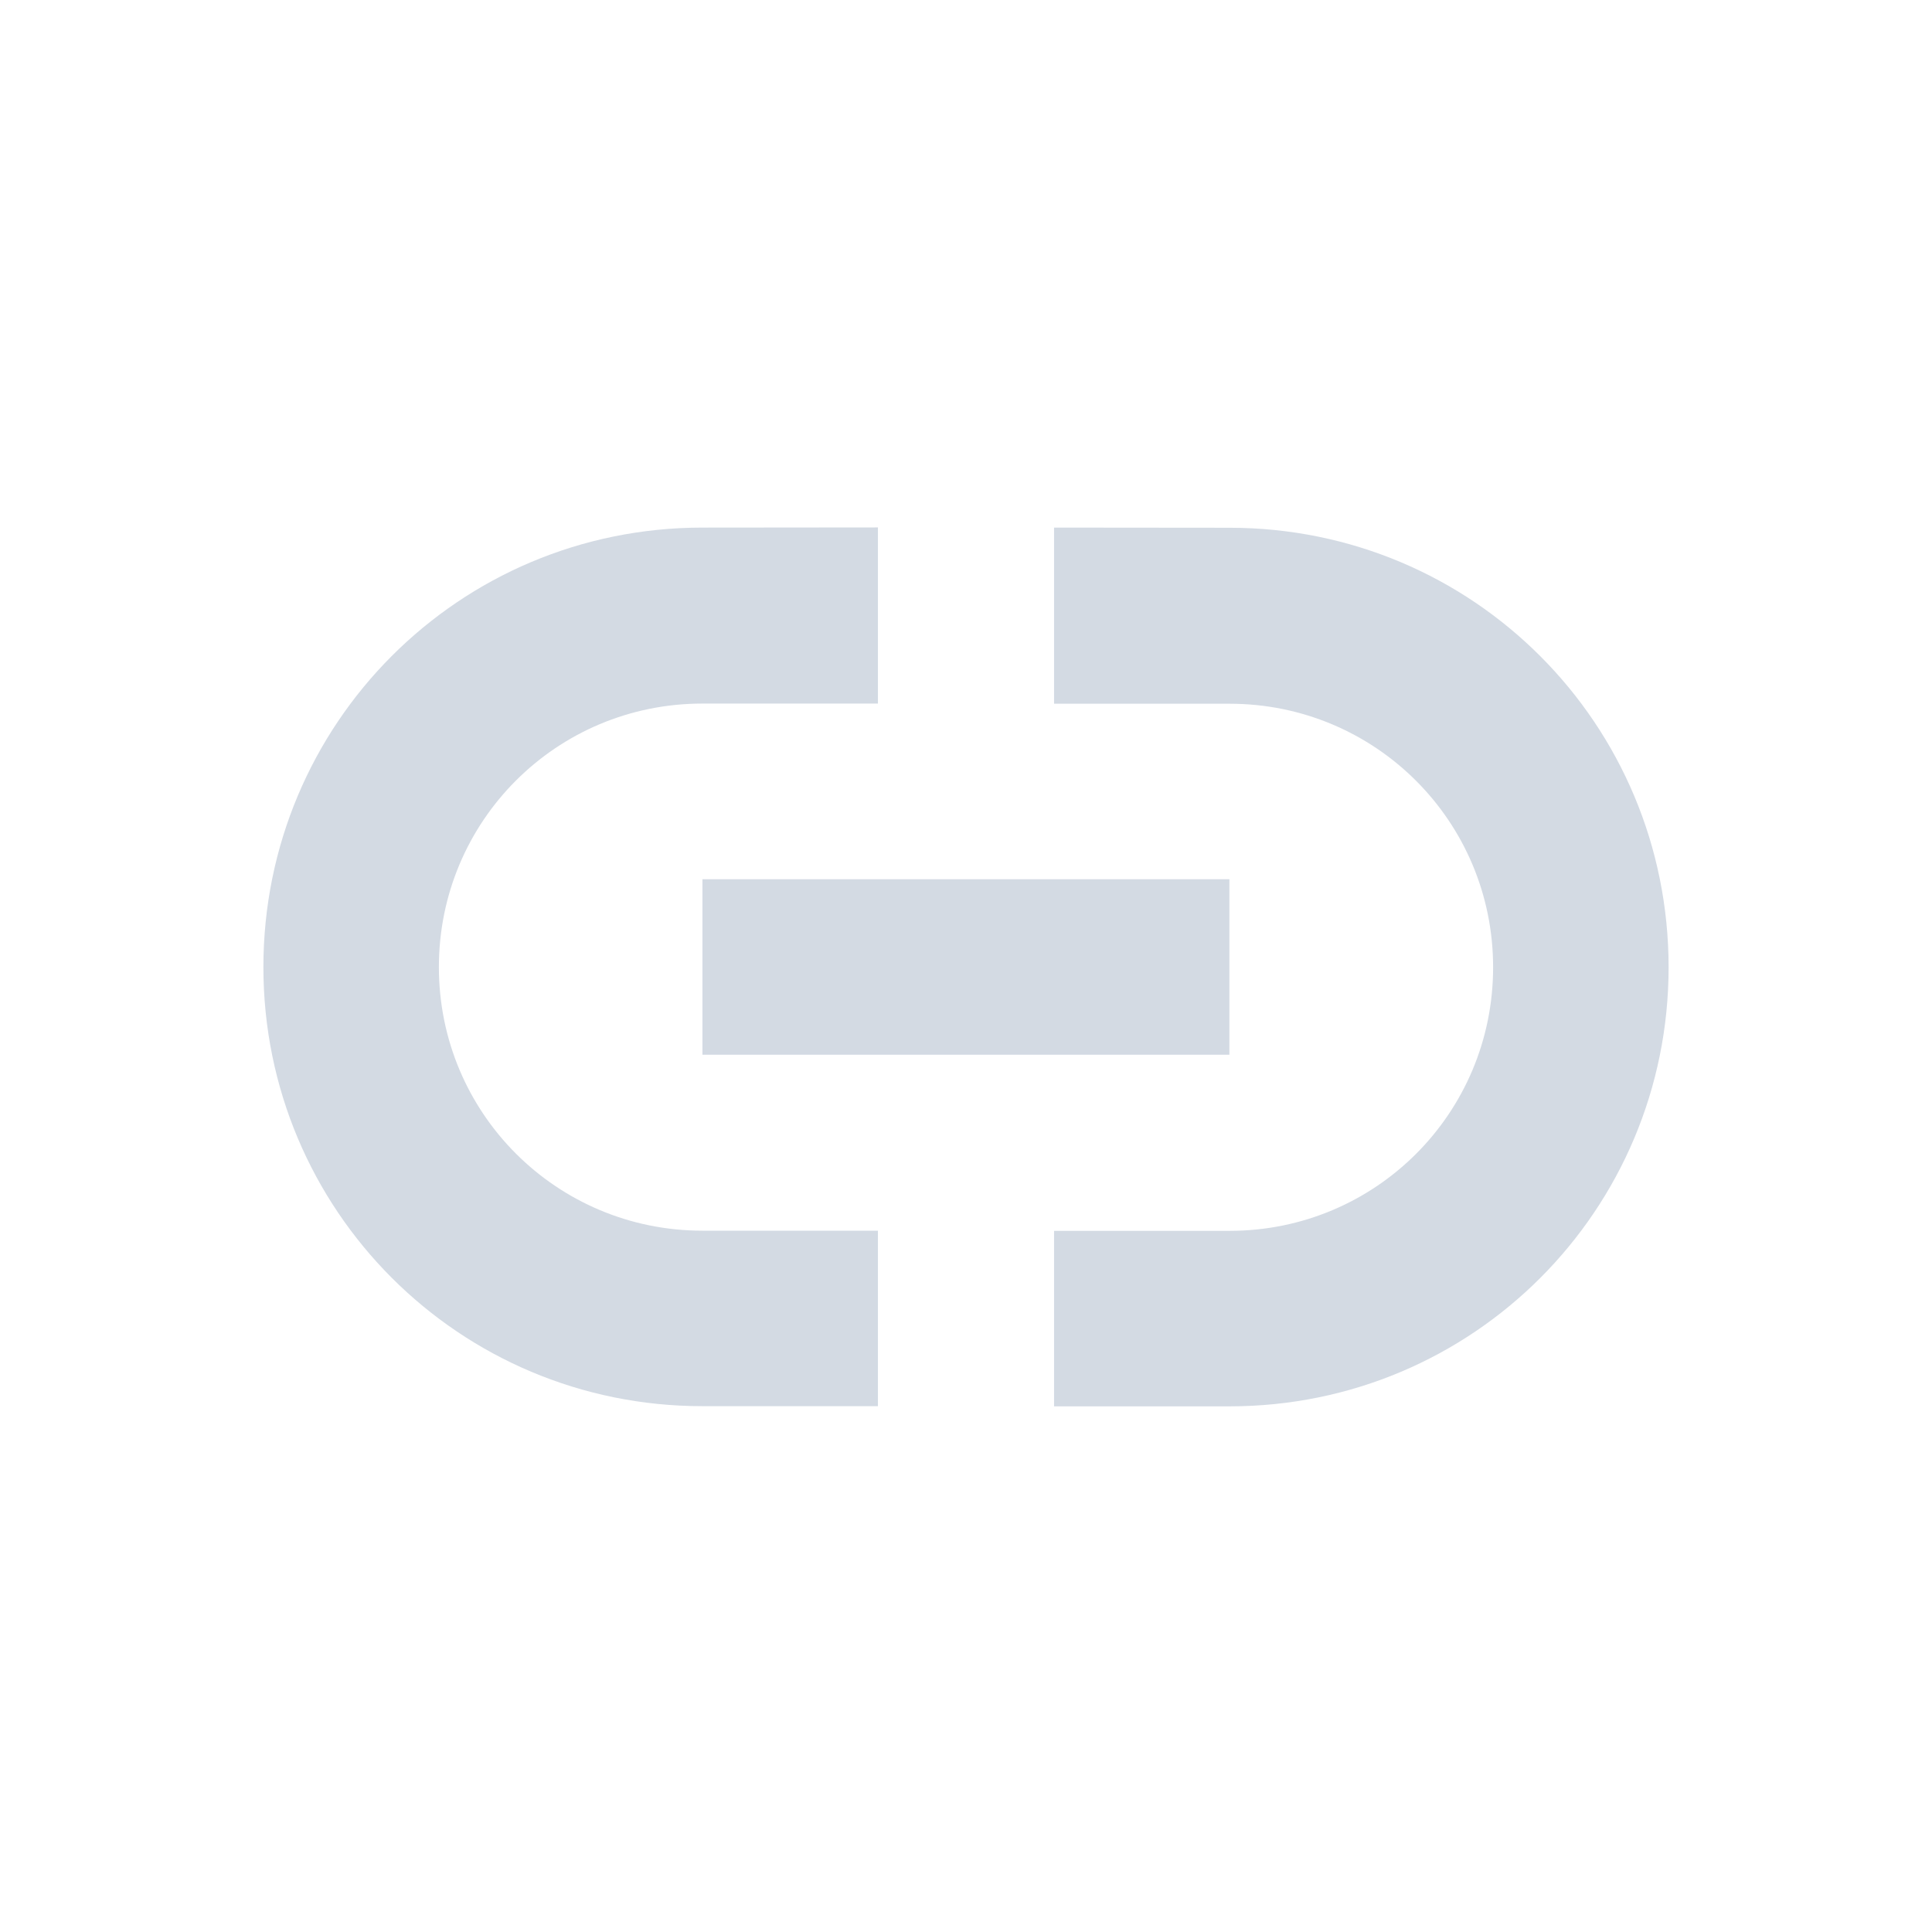 <svg height="12pt" viewBox="0 0 12 12" width="12pt" xmlns="http://www.w3.org/2000/svg"><path d="m4.363 3.277c-1.512 0-2.727 1.219-2.727 2.73 0 1.508 1.215 2.727 2.727 2.727h1.09v-1.09h-1.09c-.906 0-1.637-.73-1.637-1.637s.73-1.637 1.637-1.637h1.09v-1.094zm2.184 0v1.094h1.09c.906 0 1.637.73 1.637 1.637s-.73 1.637-1.637 1.637h-1.09v1.09h1.09c1.512 0 2.727-1.219 2.727-2.727 0-1.512-1.215-2.73-2.727-2.73zm-2.184 2.184v1.09h3.273v-1.09zm0 0" fill="#d3dae3"/></svg>